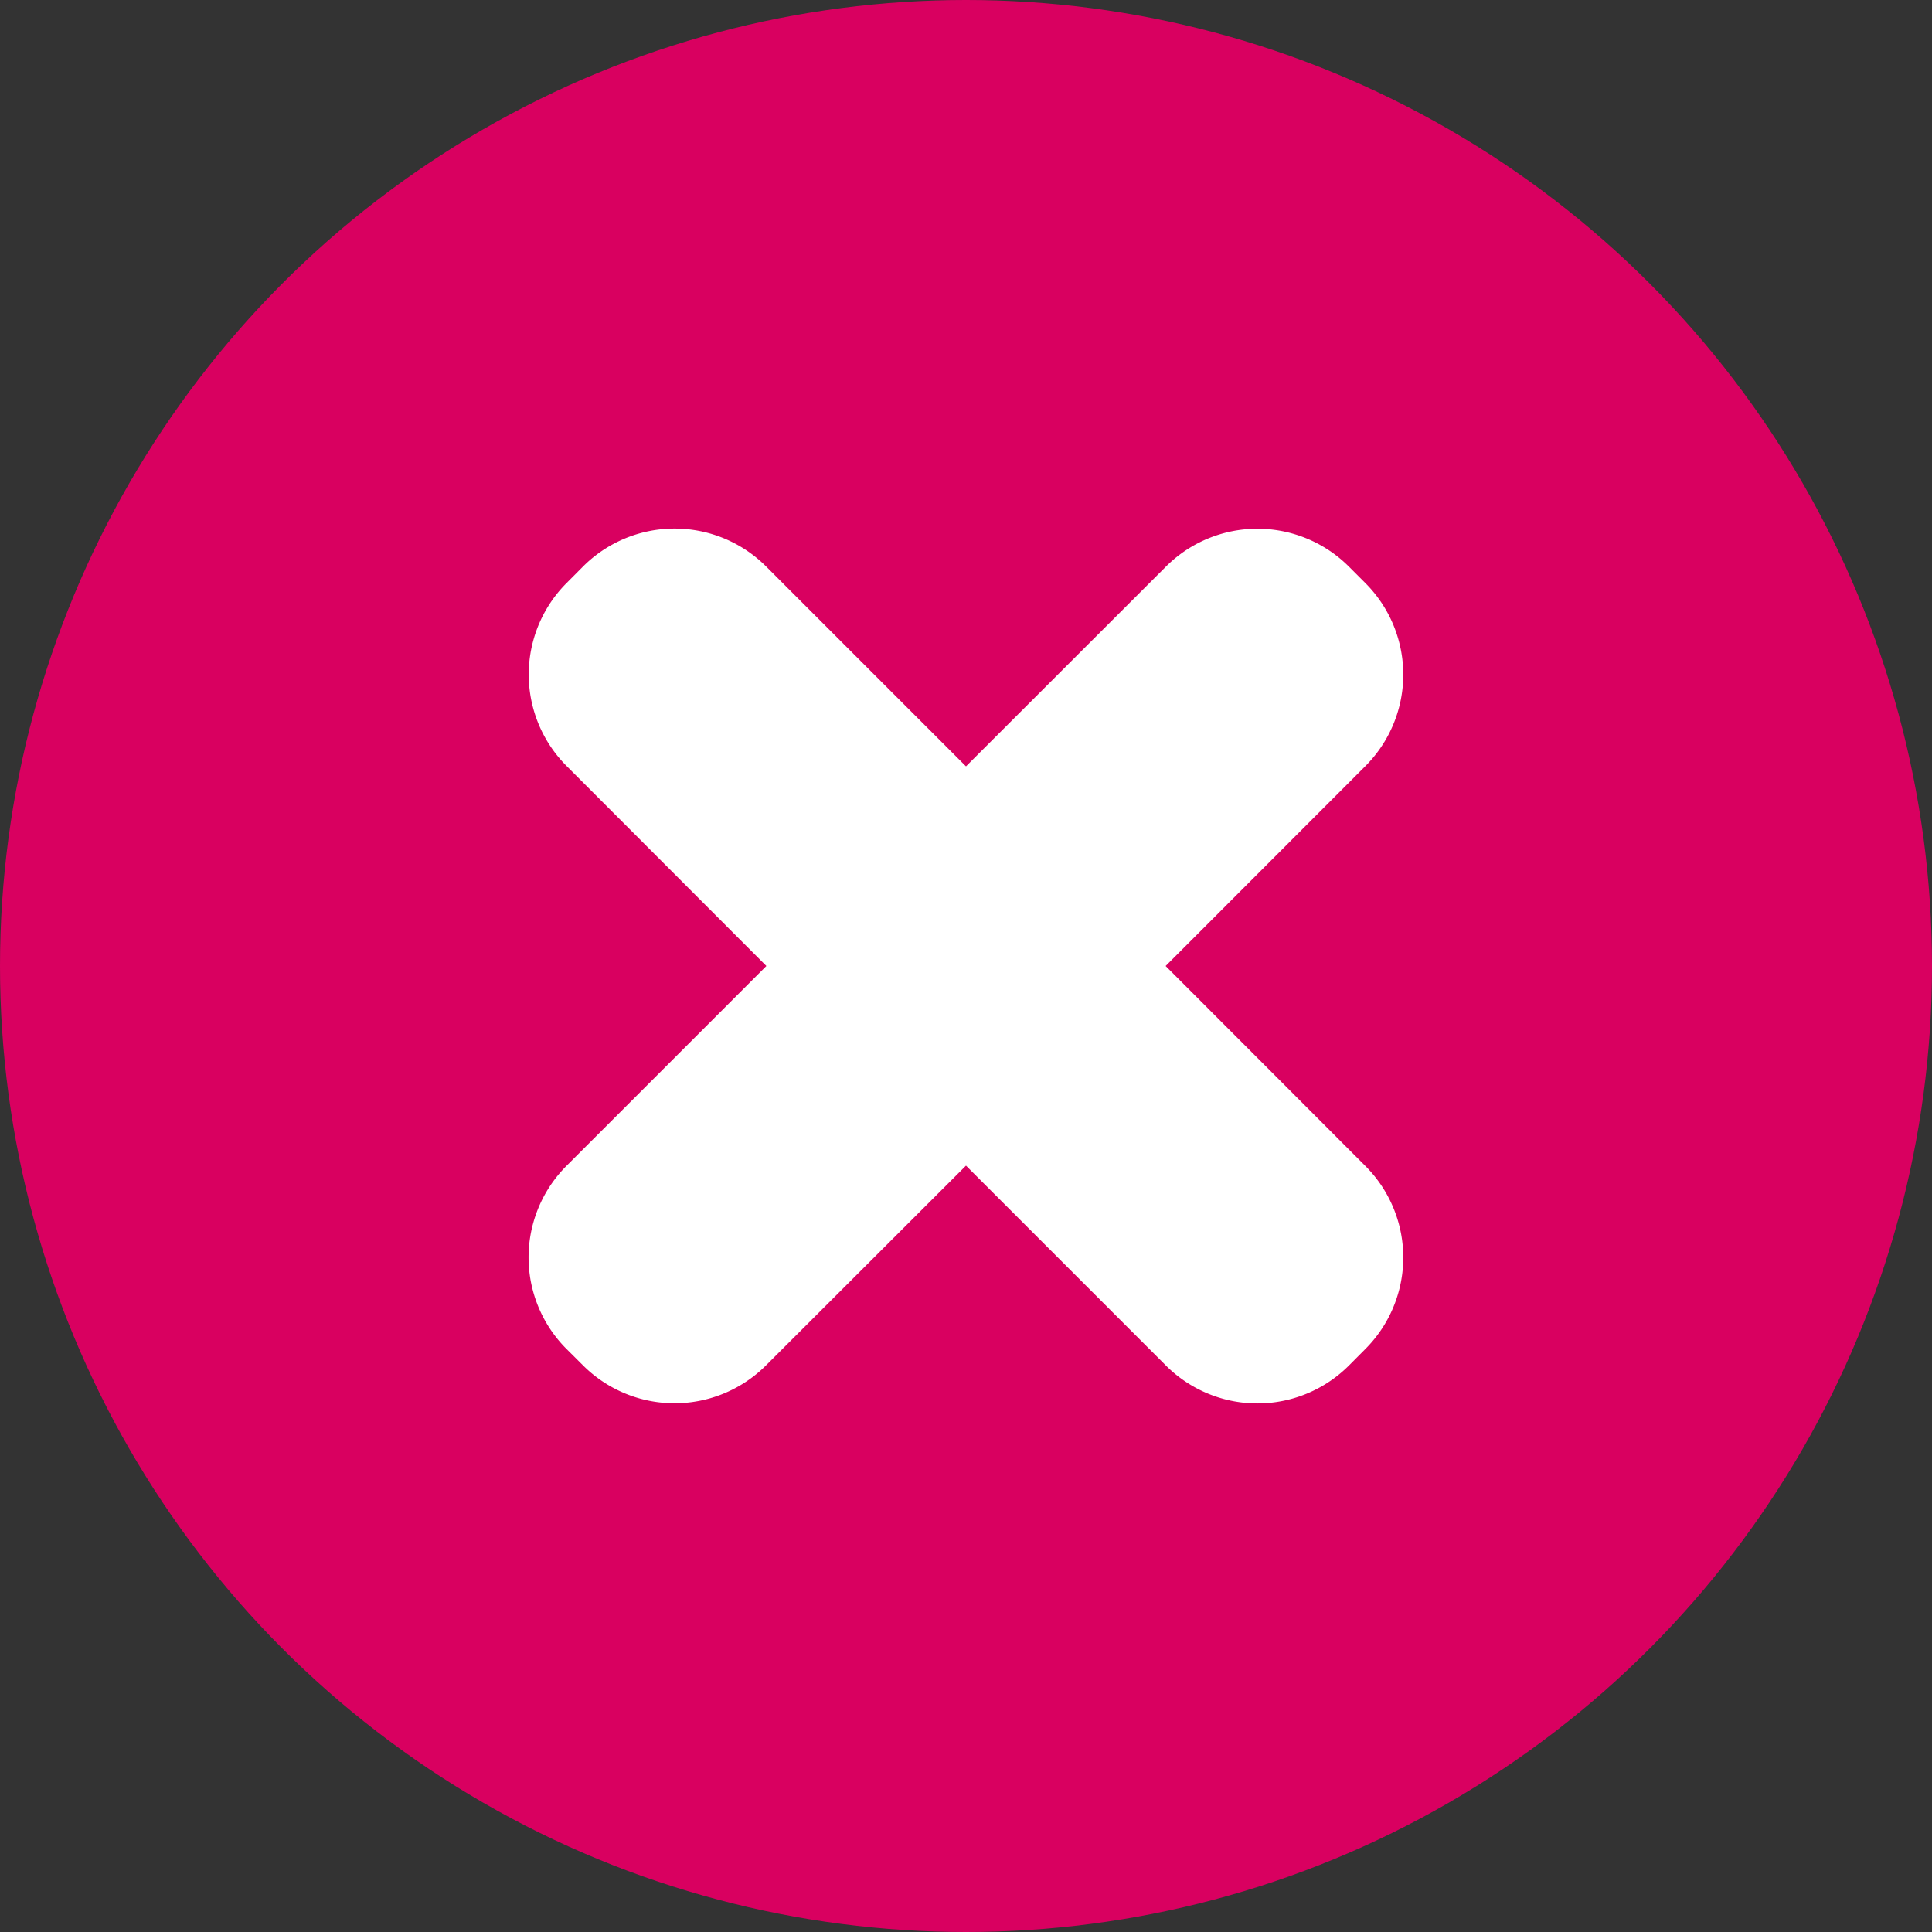 <svg width="24" height="24" xmlns="http://www.w3.org/2000/svg">
<rect width="100%" height="100%" fill="#333333" stroke="none"/>
<circle cx="12" cy="12" r="12" fill="#d90060"/>
<path d="M14.48 12l2.478-2.48a1.608 1.608 0 000-2.28l-.198-.198a1.608 1.608 0 00-2.28 0L12 9.52 9.52 7.04a1.608 1.608 0 00-2.28 0l-.198.199a1.608 1.608 0 000 2.28L9.52 12l-2.48 2.48a1.608 1.608 0 000 2.28l.199.198a1.608 1.608 0 002.28 0L12 14.48l2.48 2.48a1.608 1.608 0 002.28 0l.198-.199a1.608 1.608 0 000-2.28z" fill="#fff"/>
</svg>